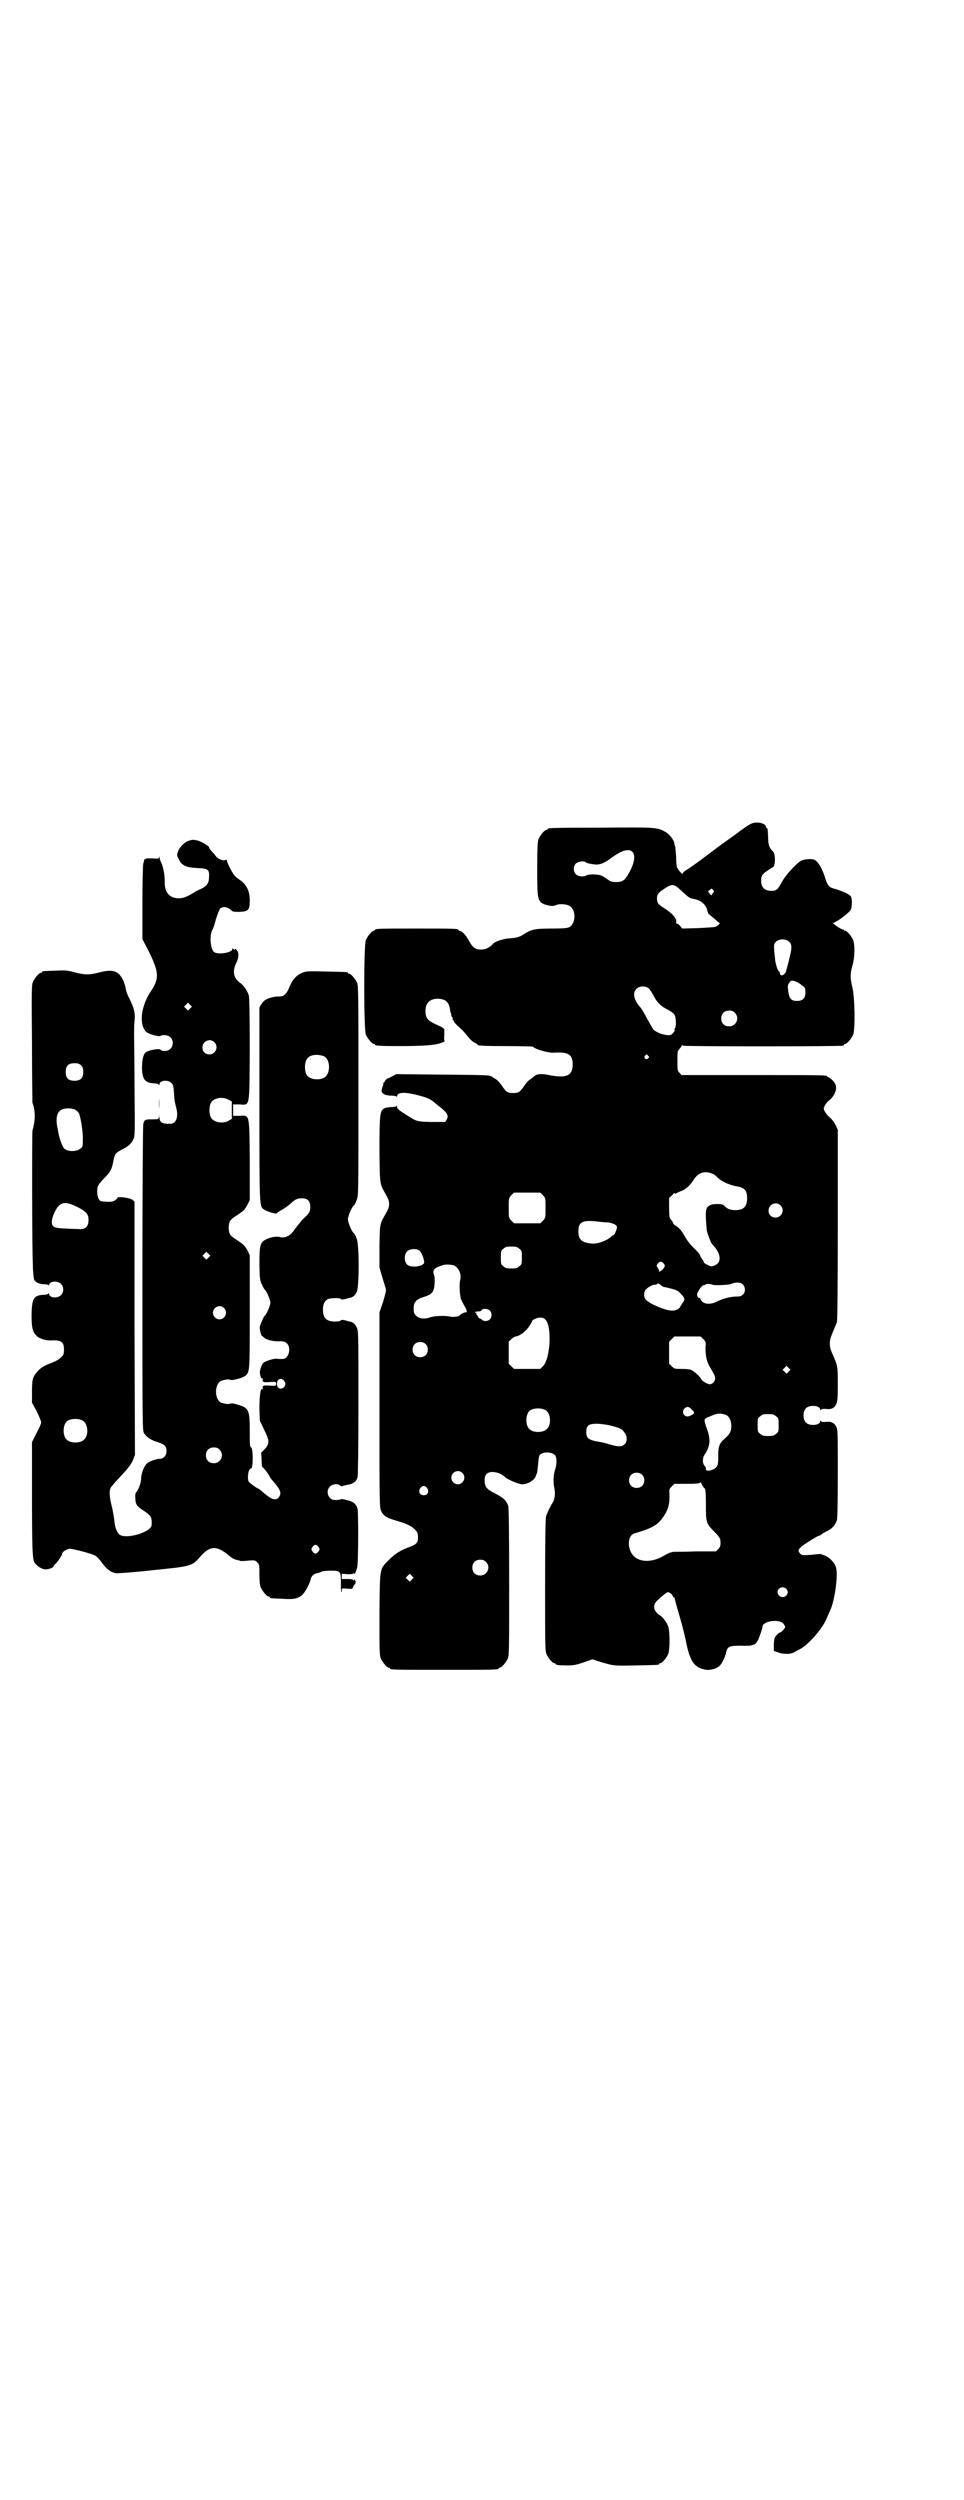 <?xml version="1.0" standalone="no"?>
<!DOCTYPE svg PUBLIC "-//W3C//DTD SVG 20010904//EN"
 "http://www.w3.org/TR/2001/REC-SVG-20010904/DTD/svg10.dtd">
<svg version="1.0" xmlns="http://www.w3.org/2000/svg"
 width="1100pt" height="2850pt" viewBox="0 0 1100 2850"
 preserveAspectRatio="xMidYMid meet">
<g transform="translate(0,2850) scale(0.5,-0.5)"
fill="#000000" stroke="none">
<path d="M1714 3822 c-4 -2 -15 -9 -23 -15 -9 -7 -20 -15 -26 -19 -21 -15 -37
-27 -65 -48 -16 -12 -32 -23 -36 -25 -3 -2 -6 -5 -6 -7 0 -3 -11 9 -13 15 -1
2 -2 13 -2 25 -1 11 -2 22 -2 22 -1 1 -2 5 -2 8 -2 8 -11 20 -20 25 -19 11
-20 11 -147 10 -121 0 -122 -1 -122 -3 0 -1 -1 -2 -3 -2 -4 0 -14 -12 -18 -21
-2 -6 -3 -17 -3 -68 0 -62 1 -67 8 -76 6 -6 27 -11 34 -7 7 4 24 3 31 -1 16
-8 16 -40 0 -49 -5 -2 -12 -3 -41 -3 -36 0 -44 -2 -58 -10 -11 -8 -19 -11 -34
-12 -17 -1 -36 -7 -41 -13 -7 -8 -17 -13 -27 -13 -13 0 -19 5 -26 17 -8 15
-16 24 -21 25 -3 1 -5 2 -5 3 0 3 -13 3 -95 3 -83 0 -95 0 -95 -3 0 -1 -1 -2
-3 -2 -4 0 -14 -12 -18 -21 -5 -11 -5 -204 0 -216 4 -9 14 -21 18 -21 2 0 3
-1 3 -2 0 -2 10 -3 53 -3 57 0 84 2 97 7 6 2 10 4 9 4 -1 0 -2 6 -1 14 l0 14
-7 5 c-5 2 -13 6 -19 9 -12 6 -17 12 -17 27 0 19 10 28 29 28 17 -1 24 -7 27
-24 0 -3 1 -6 1 -6 0 -1 1 -2 1 -3 0 -1 1 -2 1 -3 0 -1 0 -1 0 -2 -1 0 0 -2 2
-4 1 -1 2 -4 1 -5 -1 -1 0 -2 1 -2 1 0 2 -1 2 -3 0 -1 5 -7 12 -13 7 -6 16
-16 20 -22 5 -5 11 -12 15 -13 4 -2 7 -4 7 -5 0 -2 12 -3 68 -3 31 0 57 -1 58
-1 4 -6 36 -15 48 -14 34 2 43 -4 43 -28 -1 -24 -13 -30 -49 -24 -23 5 -34 4
-40 -3 -2 -1 -5 -4 -8 -6 -3 -1 -9 -8 -14 -15 -9 -14 -13 -16 -25 -16 -12 0
-16 2 -25 16 -5 7 -11 14 -15 16 -3 2 -7 4 -8 5 -4 4 -11 4 -114 5 l-105 1 -9
-5 c-4 -2 -10 -5 -11 -5 -2 -1 -4 -3 -5 -5 -1 -2 -2 -4 -3 -4 -2 0 -2 -1 -1
-1 0 -1 0 -4 -1 -6 -5 -13 -4 -16 3 -20 4 -2 11 -3 17 -3 6 0 10 -1 11 -2 0
-2 1 -2 1 0 0 11 20 11 55 1 16 -4 24 -9 31 -15 2 -2 7 -6 11 -9 18 -14 22
-21 16 -30 l-3 -5 -32 0 c-35 1 -33 1 -61 19 -13 8 -17 12 -17 16 0 2 -1 3 -1
2 -1 -2 -5 -3 -11 -3 -6 0 -13 -1 -17 -3 -10 -5 -11 -14 -11 -98 1 -80 0 -72
16 -101 8 -14 8 -24 0 -38 -16 -28 -15 -24 -16 -78 l0 -48 7 -24 c4 -13 8 -25
8 -27 0 -2 -3 -15 -7 -28 l-8 -23 0 -223 c0 -215 0 -222 4 -230 4 -10 12 -15
28 -20 27 -8 31 -10 40 -15 13 -9 16 -14 16 -25 0 -12 -4 -16 -17 -21 -22 -8
-34 -15 -48 -29 -23 -23 -22 -15 -23 -124 0 -82 0 -95 3 -102 4 -9 14 -21 18
-21 2 0 3 -1 3 -2 0 -3 13 -3 124 -3 111 0 124 0 124 3 0 1 1 2 3 2 4 0 14 12
18 21 3 7 3 26 3 174 0 119 -1 168 -2 173 -4 13 -11 19 -30 29 -20 10 -24 15
-24 31 0 12 6 18 18 18 10 0 23 -5 29 -12 5 -5 31 -16 39 -16 13 0 30 11 31
20 0 1 1 2 2 4 1 1 2 11 3 21 1 13 2 20 4 22 8 8 28 7 35 -1 4 -6 4 -20 0 -32
-4 -12 -5 -28 -2 -42 3 -15 1 -27 -5 -36 -4 -6 -11 -20 -14 -30 -1 -4 -2 -53
-2 -156 0 -132 0 -150 3 -157 4 -9 14 -21 18 -21 2 0 3 -1 3 -2 0 -2 9 -3 27
-3 13 0 20 1 37 7 l20 7 15 -5 c34 -10 31 -10 83 -9 52 1 54 1 54 3 0 1 1 2 3
2 4 0 14 12 18 21 4 10 4 51 0 63 -4 10 -12 21 -20 26 -14 9 -16 23 -5 33 14
13 22 19 24 19 4 0 9 -4 11 -8 0 -2 2 -4 3 -4 1 0 2 -1 2 -3 0 -2 3 -12 6 -23
8 -27 16 -55 21 -82 9 -40 19 -53 45 -57 7 -1 21 2 24 5 1 0 3 2 5 3 5 3 14
21 16 31 3 14 7 16 33 16 28 -1 34 1 40 13 4 9 10 26 10 30 0 13 38 19 48 7 2
-3 4 -6 4 -7 0 -3 -9 -13 -12 -13 -2 0 -9 -6 -12 -12 -1 -2 -2 -10 -2 -17 l0
-13 9 -3 c12 -5 31 -5 39 1 4 2 11 6 15 8 17 10 48 45 57 67 2 4 5 12 8 18 11
23 19 81 14 99 -3 11 -15 24 -27 28 -5 2 -10 4 -11 3 0 0 -10 -1 -21 -2 -18
-1 -19 -1 -23 3 -5 6 -5 8 1 14 4 5 41 28 43 27 1 0 3 1 5 3 2 2 8 5 14 8 10
5 17 13 21 24 1 5 2 36 2 107 0 95 0 100 -4 107 -5 9 -12 12 -25 10 -5 0 -8 0
-9 2 -2 2 -2 2 -2 0 0 -10 -25 -12 -33 -3 -7 7 -7 25 0 32 8 9 33 7 33 -3 0
-2 0 -2 2 0 1 2 4 2 9 2 13 -2 21 1 25 10 3 6 4 12 4 45 0 42 0 43 -13 72 -7
16 -7 28 0 44 7 17 8 19 11 27 1 5 2 73 2 222 l0 216 -5 11 c-3 6 -9 14 -13
17 -8 7 -14 16 -14 21 0 4 7 15 12 18 9 7 16 19 16 28 0 7 -1 10 -7 17 -4 4
-9 8 -10 8 -2 0 -3 1 -3 2 0 3 -14 3 -172 3 l-161 0 -4 5 c-5 4 -5 6 -5 27 0
21 0 23 5 28 3 3 5 7 5 8 0 1 1 0 3 -1 2 -2 356 -2 365 0 1 0 2 1 2 2 0 1 1 2
3 2 4 0 14 12 18 21 5 13 4 85 -2 109 -5 21 -5 30 1 51 5 19 5 45 1 56 -4 9
-14 21 -18 21 -2 0 -3 1 -3 2 0 1 -1 1 -3 1 -1 0 -7 3 -13 7 l-9 7 7 4 c10 5
29 20 33 26 4 6 4 25 1 31 -3 5 -18 12 -35 17 -15 4 -18 6 -25 29 -7 21 -16
35 -24 38 -6 3 -25 1 -31 -3 -12 -8 -33 -31 -41 -45 -11 -20 -13 -23 -26 -23
-15 0 -23 8 -23 23 0 14 4 17 27 31 6 3 6 31 0 36 -8 7 -11 15 -11 31 -1 20
-1 22 -3 22 -1 0 -2 1 -2 3 0 8 -21 13 -34 7z m-271 -64 c8 -8 5 -26 -8 -49
-9 -16 -14 -20 -29 -20 -10 0 -13 1 -22 8 -6 4 -13 8 -16 8 -9 2 -25 2 -30 -1
-7 -4 -18 -2 -23 2 -7 6 -7 19 -1 25 5 5 19 7 23 3 2 -2 11 -4 22 -5 10 -1 22
4 36 15 23 17 40 22 48 14z m111 -88 c16 -15 20 -18 27 -19 18 -3 29 -12 33
-26 1 -5 3 -10 5 -10 1 -1 7 -6 12 -10 5 -5 10 -9 11 -9 3 0 -4 -7 -9 -9 -2
-1 -20 -2 -40 -3 l-36 -1 -5 6 c-2 3 -6 5 -7 5 -1 0 -2 2 -2 4 2 7 -8 19 -25
30 -14 9 -17 12 -18 17 -2 12 0 18 12 26 22 15 25 15 42 -1z m73 1 c2 -2 3 -4
2 -5 -1 0 -3 -3 -4 -5 -1 -3 -1 -3 -5 1 -5 6 -5 6 0 9 4 4 4 4 7 0z m174 -118
c8 -8 7 -15 -7 -67 -3 -10 -14 -13 -14 -5 0 1 -1 4 -3 5 -2 2 -6 12 -8 25 0 2
-1 11 -2 20 -1 16 -1 17 4 22 7 7 23 7 30 0z m31 -101 c6 -4 6 -6 6 -15 0 -13
-6 -19 -19 -19 -15 0 -19 6 -21 31 -1 6 5 15 9 15 5 1 16 -4 25 -12z m-350 -7
c2 -2 6 -9 9 -14 7 -15 18 -26 33 -33 6 -3 13 -8 15 -11 4 -6 5 -27 1 -32 -1
-2 -2 -3 -1 -3 4 0 -6 -12 -10 -12 -12 -1 -30 5 -38 13 -1 1 -7 12 -14 24 -6
12 -14 25 -17 28 -13 15 -17 31 -8 40 7 8 23 8 30 0z m195 -54 c12 -12 3 -31
-13 -31 -11 0 -18 7 -18 18 0 11 7 18 18 18 6 0 9 -1 13 -5z m-198 -98 c3 -3
3 -3 0 -6 -4 -5 -11 1 -7 6 4 4 4 4 7 0z m149 -270 c3 -1 7 -5 9 -7 8 -9 30
-19 46 -21 16 -3 22 -9 22 -27 0 -19 -8 -27 -27 -27 -12 0 -19 3 -26 11 -4 4
-25 4 -32 0 -10 -5 -11 -12 -7 -57 0 -4 9 -27 11 -30 1 -1 4 -5 7 -8 15 -19
15 -36 0 -42 -7 -3 -8 -3 -16 1 -5 2 -9 5 -9 7 0 1 -2 4 -4 7 -2 3 -4 6 -4 7
0 2 -6 10 -14 17 -8 8 -16 18 -18 22 -9 16 -13 21 -18 25 -3 3 -6 5 -7 5 -1 0
-4 3 -5 6 -1 3 -4 7 -6 9 -2 2 -3 6 -3 25 l0 23 7 6 c3 4 6 6 6 5 0 -2 1 -2 3
-1 1 1 6 3 10 5 10 3 20 11 30 26 10 17 27 22 45 13z m-389 -48 c6 -6 6 -7 6
-29 0 -22 0 -23 -6 -29 l-6 -6 -30 0 -30 0 -6 6 c-6 6 -6 7 -6 29 0 22 0 23 6
29 l6 6 30 0 30 0 6 -6z m542 -23 c11 -10 3 -28 -11 -28 -9 0 -16 6 -16 16 0
14 17 22 27 12z m-417 -37 c7 -1 18 -2 24 -2 12 -2 20 -6 20 -11 0 -5 -6 -18
-8 -18 -1 0 -4 -2 -7 -5 -11 -9 -32 -16 -44 -14 -21 2 -29 9 -29 27 0 22 8 27
44 23z m-179 -62 c6 -4 6 -6 6 -20 0 -14 0 -16 -6 -20 -4 -4 -7 -5 -18 -5 -11
0 -14 1 -18 5 -6 4 -6 6 -6 20 0 14 0 16 6 20 4 4 7 5 18 5 11 0 14 -1 18 -5z
m-228 -4 c4 -3 10 -16 11 -26 2 -10 -30 -15 -39 -6 -7 7 -7 23 0 30 6 6 21 7
28 2z m558 -30 c3 -5 3 -5 0 -10 -2 -3 -5 -6 -8 -7 -2 -2 -3 -2 -3 -1 1 1 0 4
-2 7 -4 6 -4 6 -1 11 5 6 9 6 14 0z m-479 -4 c11 -5 18 -21 14 -34 -2 -8 -1
-33 2 -43 2 -4 5 -10 7 -14 5 -7 8 -16 5 -16 -2 1 -13 -4 -14 -6 -2 -4 -14 -5
-22 -4 -10 3 -36 2 -45 -1 -14 -5 -26 -4 -33 3 -5 5 -6 7 -6 17 0 14 6 21 23
26 13 4 18 7 22 15 3 6 4 27 2 34 -5 12 -1 17 18 23 7 3 20 2 27 0z m659 -43
c6 -6 7 -17 1 -23 -4 -4 -7 -5 -15 -5 -14 0 -32 -5 -44 -11 -13 -7 -27 -7 -34
-1 -3 3 -5 6 -5 8 0 1 -1 2 -1 1 -3 -2 -7 4 -6 9 2 7 11 20 15 20 2 0 4 1 5 2
1 1 11 1 15 -1 3 -2 37 -1 43 2 10 4 21 4 26 -1z m-188 -1 c2 -2 5 -4 7 -5 2
0 10 -2 18 -4 12 -3 16 -5 22 -12 9 -9 10 -13 4 -20 -2 -3 -4 -7 -5 -8 -2 -6
-11 -11 -21 -10 -13 0 -51 16 -58 25 -6 6 -5 19 1 24 6 6 17 11 20 10 2 0 3 0
4 1 2 3 4 2 8 -1z m-389 -59 c5 -5 5 -15 0 -20 -5 -5 -14 -5 -18 -1 -1 2 -4 3
-5 3 -2 0 -3 2 -4 4 -1 2 -2 4 -3 4 -1 0 -1 1 -1 3 1 3 1 3 -1 2 -1 -1 -2 0
-2 1 0 1 3 2 7 2 4 0 8 1 8 3 2 4 14 4 19 -1z m127 -21 c15 -15 11 -90 -6
-106 l-6 -6 -30 0 -30 0 -6 6 -6 6 0 25 0 25 6 6 c3 3 8 6 10 6 9 1 22 11 30
22 4 6 7 11 7 12 0 4 11 9 19 9 5 0 9 -1 12 -5z m360 -44 c6 -6 6 -6 5 -21 0
-18 3 -32 12 -46 9 -15 10 -18 10 -23 0 -6 -6 -13 -12 -13 -6 0 -20 9 -20 12
0 3 -14 16 -21 20 -4 2 -11 3 -23 3 -16 0 -17 0 -23 6 l-6 6 0 25 0 25 6 6 6
6 30 0 30 0 6 -6z m-634 -11 c7 -6 7 -19 1 -25 -6 -7 -19 -7 -25 -1 -7 6 -7
19 -1 25 6 7 19 7 25 1z m829 -63 l-5 -5 -4 4 -5 5 4 4 5 5 4 -4 5 -5 -4 -4z
m-225 -83 c2 -2 4 -4 6 -6 5 -4 4 -7 -4 -11 -8 -4 -13 -3 -17 3 -5 10 7 21 15
14z m-330 -5 c12 -7 14 -33 3 -43 -8 -9 -32 -9 -40 0 -9 8 -9 32 0 41 7 7 27
8 37 2z m412 -11 c7 -3 12 -13 12 -25 0 -12 -3 -18 -14 -28 -13 -11 -16 -18
-16 -40 1 -22 -2 -28 -14 -32 -9 -4 -16 -2 -14 4 0 1 -1 3 -3 5 -5 5 -5 17 -1
24 14 20 16 36 5 64 -6 19 -7 19 9 25 16 7 22 8 36 3z m114 -3 c6 -4 6 -6 6
-20 0 -14 0 -16 -6 -20 -4 -4 -7 -5 -18 -5 -11 0 -14 1 -18 5 -6 4 -6 6 -6 20
0 14 0 16 6 20 4 4 7 5 18 5 11 0 14 -1 18 -5z m-378 -21 c23 -6 27 -8 32 -16
7 -9 7 -21 0 -27 -6 -6 -13 -6 -34 0 -9 3 -23 6 -31 7 -18 4 -22 8 -22 21 0
15 5 19 24 19 9 0 22 -2 31 -4z m-338 -108 c10 -9 3 -26 -10 -26 -8 0 -15 7
-15 15 0 13 16 20 25 11z m410 -4 c7 -6 7 -19 1 -25 -6 -7 -19 -7 -25 -1 -7 6
-7 19 -1 25 6 7 19 7 25 1z m143 -31 c2 -2 3 -11 3 -37 0 -41 0 -43 20 -63 9
-9 13 -15 13 -19 1 -11 0 -15 -5 -20 l-5 -5 -45 0 c-24 -1 -47 -1 -51 -1 -5 0
-13 -3 -23 -9 -31 -18 -63 -15 -75 8 -9 18 -5 40 8 43 41 12 53 19 66 38 11
16 14 28 14 48 -1 15 -1 15 5 21 l6 6 29 0 c23 0 29 1 30 3 0 2 2 0 4 -5 2 -4
5 -8 6 -8z m-633 0 c5 -8 1 -16 -8 -16 -9 0 -13 8 -8 16 2 3 5 5 8 5 3 0 6 -2
8 -5z m134 -168 c12 -12 3 -31 -13 -31 -11 0 -18 7 -18 18 0 11 7 18 18 18 6
0 9 -1 13 -5z m-169 -40 l-5 -5 -4 4 -5 5 4 4 5 5 4 -4 5 -5 -4 -4z m854 -21
c5 -5 5 -11 0 -16 -10 -10 -27 5 -16 16 4 4 12 4 16 0z"/>
<path d="M430 3783 c-9 -3 -21 -15 -24 -25 -3 -8 -2 -9 2 -17 7 -15 18 -19 42
-20 26 -1 28 -4 27 -21 0 -14 -5 -20 -19 -27 -5 -2 -13 -6 -17 -9 -16 -9 -20
-11 -31 -12 -22 -1 -35 13 -34 37 0 17 -3 33 -8 44 -2 4 -4 10 -4 12 0 4 -1 4
-1 0 -1 -3 -3 -3 -16 -2 -9 0 -15 0 -15 -1 0 -1 -1 -2 -2 -1 -1 0 -1 0 -1 -2
0 -1 -1 -5 -2 -8 -1 -3 -2 -43 -2 -89 l0 -83 16 -31 c22 -46 23 -59 2 -90 -22
-34 -26 -75 -9 -91 6 -5 29 -11 32 -9 6 4 18 2 23 -3 7 -7 7 -19 0 -26 -5 -6
-19 -7 -23 -2 -3 3 -26 -1 -33 -6 -6 -4 -9 -18 -9 -37 1 -25 7 -33 28 -34 5 0
10 -1 10 -3 1 -1 2 -1 2 1 0 9 19 11 27 3 4 -3 5 -7 6 -22 1 -19 2 -22 5 -34
6 -21 0 -37 -13 -37 -18 -1 -25 3 -25 14 -1 6 -1 6 -1 2 -1 -6 -1 -6 -16 -6
-16 0 -18 -1 -20 -11 -1 -3 -2 -162 -2 -352 0 -345 0 -346 4 -353 6 -9 15 -15
31 -20 16 -5 20 -9 20 -21 0 -9 -7 -17 -15 -17 -9 0 -26 -6 -31 -12 -6 -6 -12
-23 -12 -34 0 -8 -6 -25 -11 -30 -2 -2 -3 -7 -2 -15 0 -13 4 -18 20 -28 16
-11 18 -14 17 -32 -1 -16 -57 -33 -73 -22 -6 5 -11 17 -12 32 -1 7 -3 22 -6
33 -5 20 -6 33 -3 41 1 3 12 15 24 28 16 17 22 25 27 35 l5 13 -1 288 0 289
-4 4 c-5 5 -35 9 -35 5 0 -1 -3 -4 -6 -6 -6 -3 -9 -4 -29 -2 -6 0 -10 7 -11
18 -1 16 1 19 15 34 15 15 18 20 22 41 3 16 4 17 21 26 14 7 21 14 25 24 3 6
3 21 2 115 0 59 -1 114 -1 122 0 8 0 22 1 31 2 20 -1 29 -12 52 -4 7 -7 16 -8
21 0 4 -3 13 -5 18 -11 24 -24 28 -55 20 -24 -6 -32 -6 -56 0 -18 5 -22 5 -45
4 -29 -1 -30 -1 -30 -3 0 -1 -1 -2 -3 -2 -4 0 -14 -12 -18 -21 -3 -7 -3 -23
-2 -140 0 -73 1 -133 1 -135 7 -19 7 -40 0 -64 -1 -7 -1 -270 1 -306 0 -16 2
-31 3 -34 4 -6 12 -10 23 -10 5 0 9 -1 10 -2 0 -2 1 -2 1 0 0 9 19 11 27 3 7
-7 7 -19 0 -26 -8 -8 -27 -6 -27 3 0 2 -1 2 -2 1 0 -2 -5 -3 -10 -3 -23 -1
-27 -8 -28 -44 0 -30 2 -40 11 -49 6 -7 22 -12 36 -11 21 1 27 -4 27 -21 0
-11 -1 -12 -7 -18 -4 -4 -11 -8 -16 -10 -18 -7 -27 -11 -35 -19 -13 -14 -15
-19 -15 -48 l0 -26 11 -20 c5 -11 10 -22 10 -25 0 -3 -5 -14 -11 -25 l-10 -20
0 -105 c0 -140 1 -163 6 -170 7 -9 17 -15 25 -15 8 0 18 4 18 7 0 1 2 3 5 6 5
4 15 20 15 23 0 4 10 10 17 11 8 0 50 -11 59 -16 3 -2 9 -8 14 -15 11 -15 19
-22 33 -25 3 0 40 2 82 7 90 9 91 9 110 31 22 25 37 26 65 3 8 -7 14 -10 21
-11 1 0 4 -1 6 -2 2 0 11 0 18 1 14 1 15 1 20 -4 5 -5 5 -6 5 -27 0 -16 1 -25
3 -30 4 -9 14 -21 18 -21 2 0 3 -1 3 -2 0 -2 1 -2 28 -3 25 -2 35 0 45 8 6 5
17 24 20 36 1 7 7 13 14 14 4 1 8 2 11 4 2 1 12 2 21 2 22 0 23 -1 23 -27 0
-11 0 -21 1 -22 1 0 1 2 1 4 0 5 0 5 12 4 12 -1 12 -1 14 4 1 3 3 6 4 6 1 0 2
1 1 2 -1 1 0 2 1 3 2 0 2 1 1 1 -2 0 -3 2 -3 4 0 2 0 3 -2 0 -1 -2 -2 -2 -2 0
0 1 -4 2 -13 2 l-13 0 0 6 0 6 13 -1 c9 0 13 0 13 2 0 1 1 1 2 -1 1 -2 4 3 7
14 3 8 3 126 1 134 -3 11 -10 17 -25 20 -7 2 -13 3 -13 2 0 -1 -4 -1 -10 -2
-8 0 -11 1 -15 5 -7 7 -7 19 0 26 6 6 19 7 23 2 2 -1 4 -2 6 -1 2 1 7 2 12 3
12 2 19 7 22 17 1 4 2 65 2 171 0 159 0 163 -4 171 -4 8 -9 12 -16 13 -1 0 -7
2 -11 3 -6 1 -9 1 -10 -1 0 -1 -6 -2 -12 -2 -20 0 -28 8 -28 27 0 13 4 20 11
24 6 3 29 3 29 1 1 -2 4 -2 10 -1 4 1 10 3 11 3 7 1 12 5 16 13 6 12 6 107 0
122 -2 6 -5 11 -6 12 -5 3 -14 25 -14 32 0 7 9 29 14 32 1 1 4 6 6 12 4 10 4
12 4 249 0 214 0 239 -3 246 -4 9 -14 21 -18 21 -2 0 -3 1 -3 2 0 2 -1 2 -49
3 -37 1 -45 1 -53 -2 -14 -5 -24 -15 -31 -32 -7 -18 -13 -23 -24 -23 -9 1 -28
-4 -33 -9 -2 -1 -5 -5 -8 -9 l-4 -7 0 -221 c0 -240 0 -232 11 -240 8 -5 29
-11 29 -8 0 1 5 4 10 7 6 3 14 9 19 13 13 12 17 14 28 14 13 0 19 -6 19 -19 0
-12 -1 -14 -18 -30 -6 -7 -15 -18 -19 -24 -9 -13 -21 -19 -34 -15 -8 2 -25 -2
-34 -8 -10 -7 -11 -16 -11 -56 1 -32 1 -36 6 -45 2 -5 5 -10 6 -11 4 -3 13
-23 13 -30 0 -7 -9 -27 -13 -30 -2 -1 -9 -18 -11 -24 -1 -6 3 -22 5 -22 1 0 3
-2 5 -4 6 -5 22 -9 36 -8 9 0 12 -1 16 -5 10 -10 4 -34 -8 -35 -7 -1 -12 0
-14 0 -5 2 -27 -5 -32 -9 -4 -5 -7 -13 -8 -21 0 -6 3 -16 5 -15 1 1 2 1 2 0
-2 -8 0 -9 15 -8 15 1 15 1 15 -4 0 -5 0 -5 -15 -4 -15 1 -17 0 -15 -8 0 -1
-1 -1 -2 0 -4 2 -6 -20 -6 -46 l1 -26 9 -19 c13 -26 14 -33 2 -46 l-8 -8 1
-16 c0 -11 1 -17 2 -17 3 -1 17 -20 17 -23 0 0 4 -6 9 -11 16 -19 18 -26 11
-35 -7 -8 -16 -5 -35 11 -5 5 -11 9 -11 9 -3 0 -22 14 -23 17 -3 10 0 29 6 29
5 0 5 46 0 48 -3 2 -3 7 -3 37 0 48 -2 53 -26 60 -9 3 -14 4 -18 3 -4 -2 -11
-1 -21 2 -16 7 -16 43 0 50 10 3 17 4 21 2 6 -2 29 5 35 10 9 10 9 10 9 146
l0 128 -5 11 c-5 8 -7 12 -16 18 -1 1 -7 5 -13 9 -11 7 -14 12 -14 25 0 13 3
18 14 25 6 4 12 8 13 9 9 6 11 10 16 19 l5 10 0 91 c-1 108 0 102 -24 101
l-14 0 0 13 0 13 14 0 c25 -1 23 -11 24 125 0 78 -1 117 -2 123 -3 10 -11 23
-21 30 -14 10 -17 26 -8 44 6 12 7 24 1 30 -2 3 -4 3 -4 2 0 -2 -1 -2 -3 0 -2
2 -3 2 -3 0 0 -8 -31 -13 -41 -7 -9 6 -11 37 -5 50 2 2 6 14 9 26 4 12 8 23
10 24 6 5 16 3 22 -2 6 -6 7 -6 21 -6 21 1 24 4 24 26 0 20 -6 34 -20 45 -5 3
-11 8 -13 10 -6 5 -21 35 -19 37 0 1 -1 1 -4 0 -7 -2 -19 4 -22 10 -2 2 -4 5
-6 7 -6 6 -10 12 -9 12 4 0 -16 13 -24 15 -11 3 -13 3 -23 0z m4 -382 l-5 -5
-4 4 -5 5 4 4 5 5 4 -4 5 -5 -4 -4z m55 -77 c11 -10 3 -28 -11 -28 -9 0 -16 6
-16 16 0 14 17 22 27 12z m250 -32 c16 -7 16 -43 -1 -50 -15 -6 -34 -2 -39 9
-4 8 -4 24 0 32 5 12 23 15 40 9z m-554 -21 c4 -4 5 -7 5 -15 0 -14 -6 -20
-20 -20 -14 0 -20 6 -20 20 0 14 6 20 20 20 8 0 11 -1 15 -5z m338 -79 l6 -3
0 -20 0 -20 -7 -4 c-13 -8 -36 -4 -41 8 -4 8 -4 24 0 32 6 12 27 16 42 7z
m-350 -23 c3 -2 6 -5 7 -7 4 -7 10 -45 9 -61 0 -14 0 -16 -6 -20 -8 -7 -28 -7
-36 0 -4 3 -12 24 -14 38 0 2 -2 9 -3 16 -3 21 2 34 16 37 9 2 22 1 27 -3z m2
-220 c22 -11 27 -17 27 -30 0 -16 -7 -23 -24 -21 -1 0 -13 0 -27 1 -23 1 -26
2 -30 6 -5 5 -3 19 5 34 11 21 22 23 49 10z m301 -116 l-5 -5 -4 4 -5 5 4 4 5
5 4 -4 5 -5 -4 -4z m35 -115 c10 -9 3 -26 -10 -26 -8 0 -15 7 -15 15 0 13 16
20 25 11z m138 -167 c3 -5 3 -6 1 -11 -6 -10 -18 -7 -18 5 0 12 11 15 17 6z
m-460 -90 c12 -7 14 -33 3 -43 -8 -9 -32 -9 -40 0 -9 8 -9 32 0 41 7 7 27 8
37 2z m312 -66 c12 -12 3 -31 -13 -31 -11 0 -18 7 -18 18 0 11 7 18 18 18 6 0
9 -1 13 -5z m226 -222 c3 -5 3 -5 0 -10 -2 -3 -5 -5 -7 -5 -2 0 -5 2 -7 5 -3
5 -3 5 0 10 2 3 5 5 7 5 2 0 5 -2 7 -5z"/>
<path d="M363 3183 c0 -13 0 -18 0 -11 1 6 1 17 0 24 0 6 0 0 0 -13z"/>
</g>
</svg>
